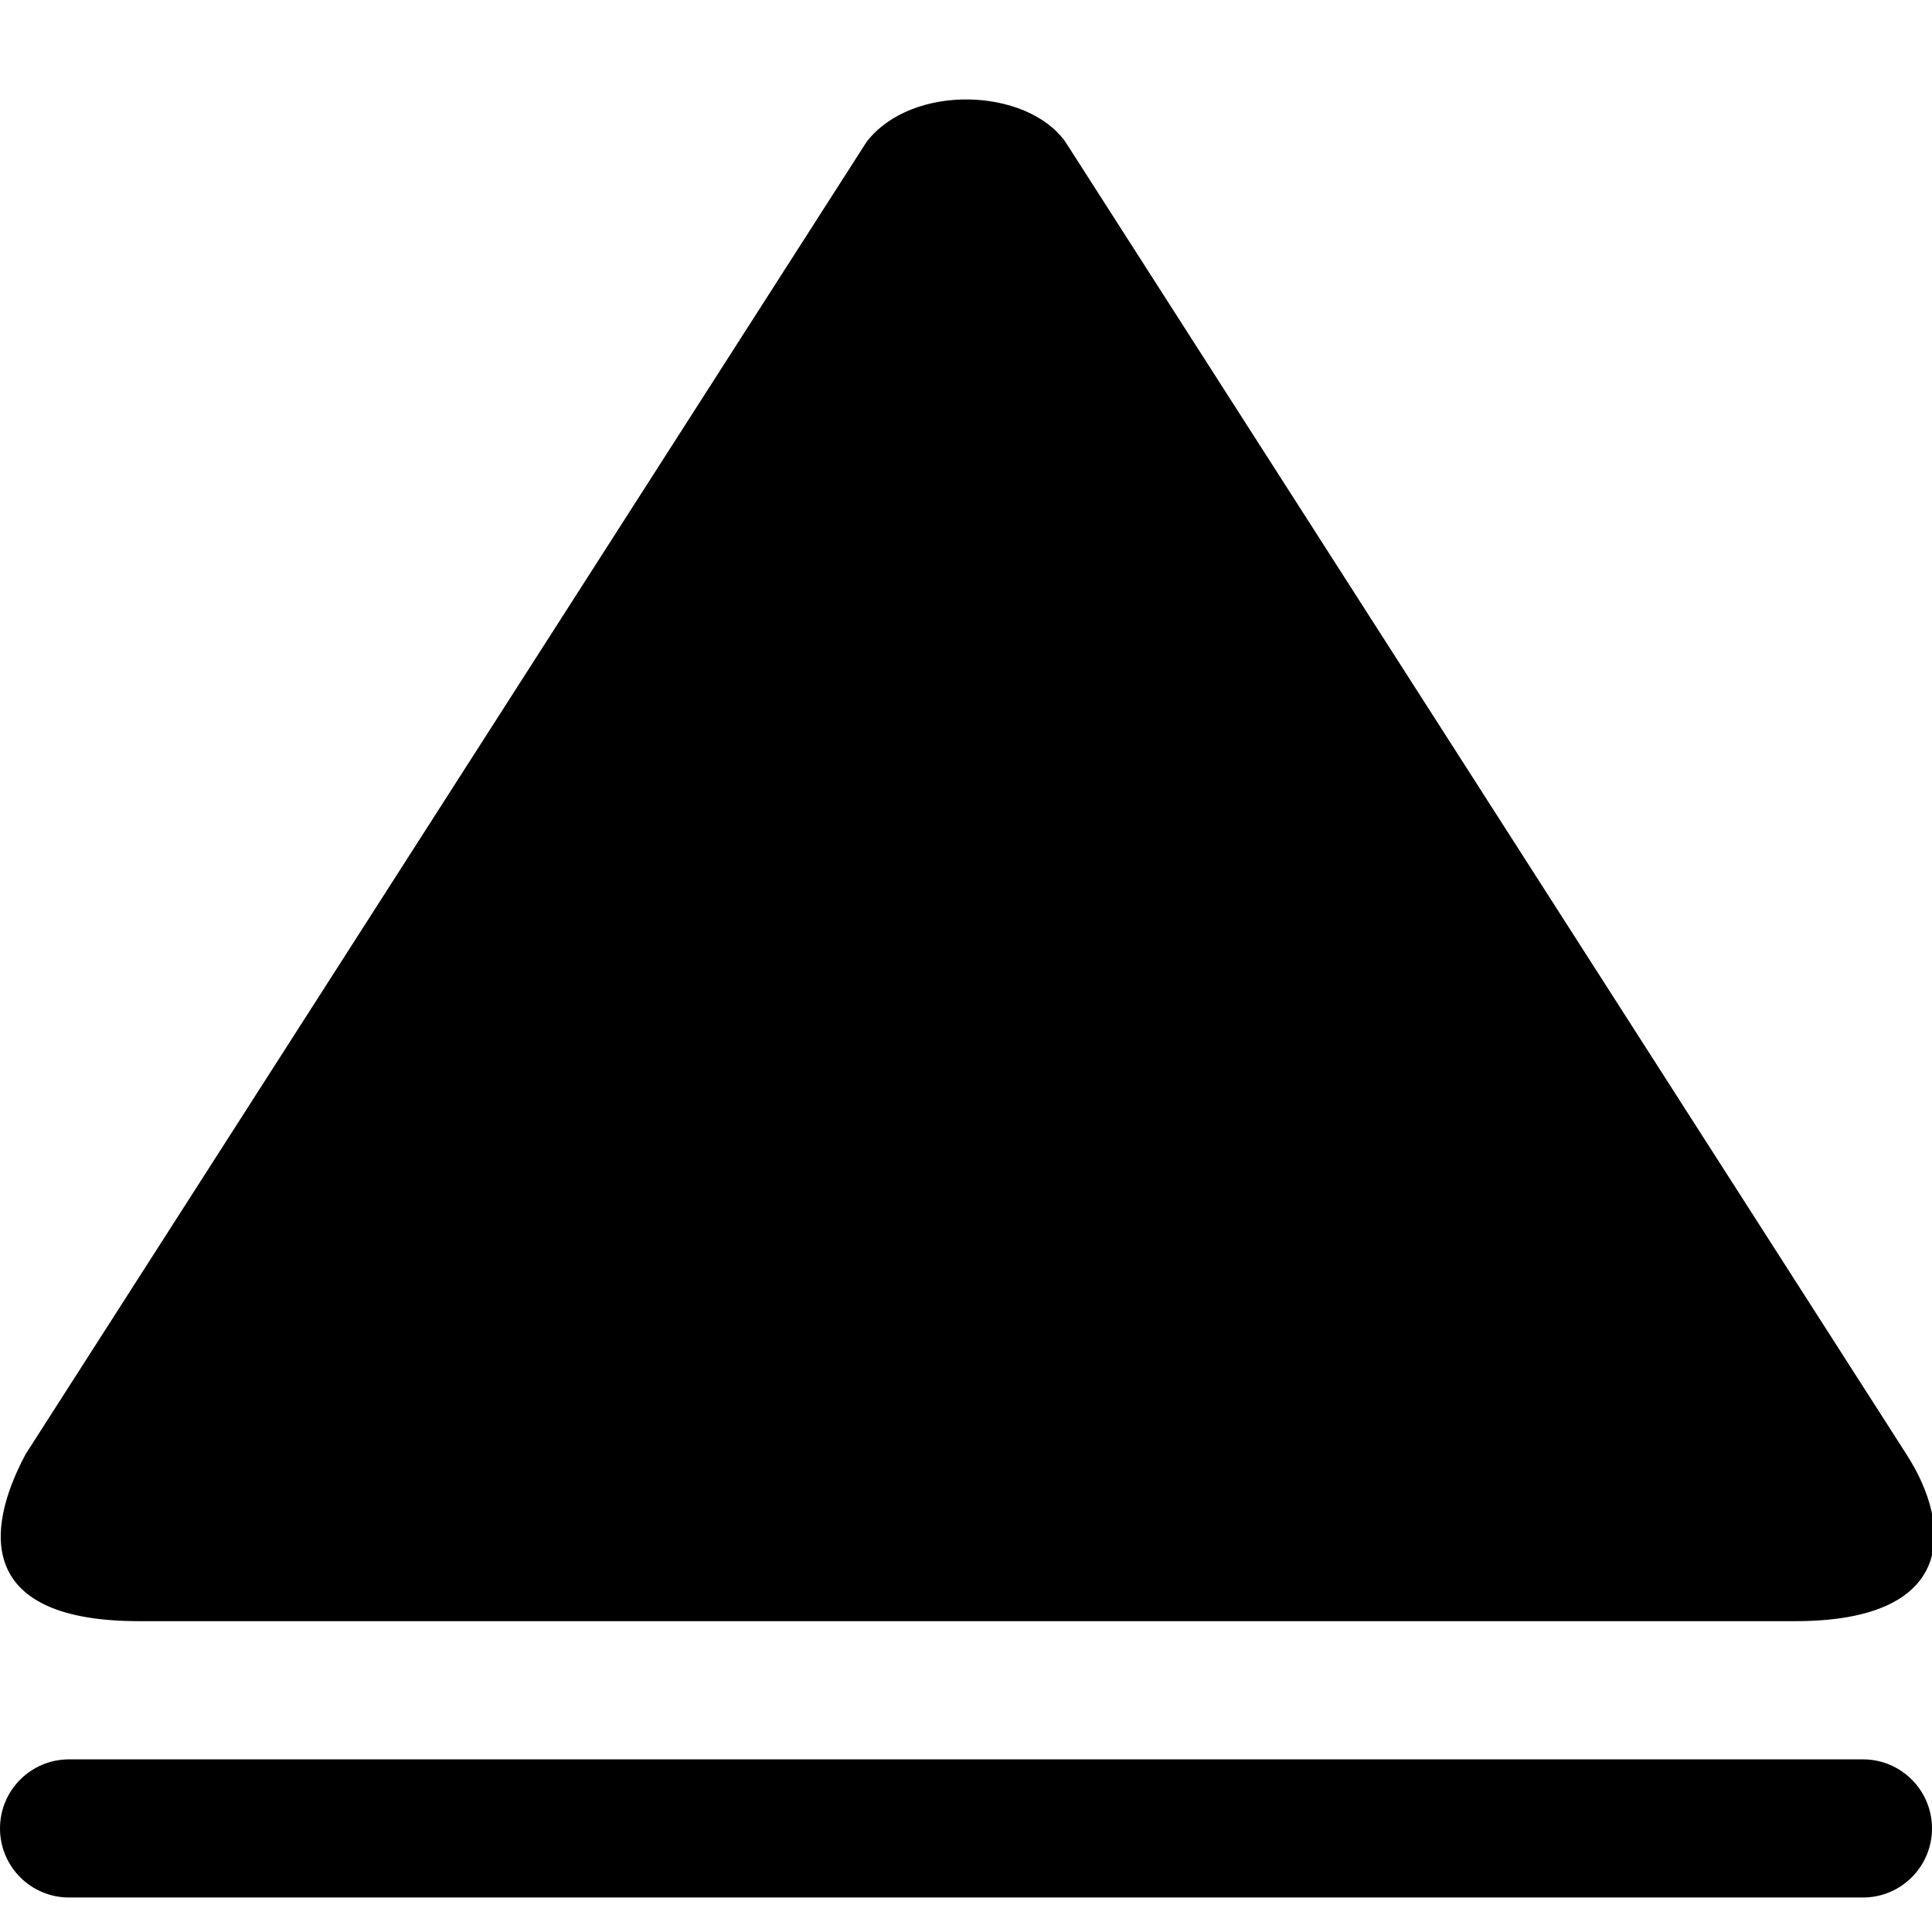 <?xml version="1.0" encoding="UTF-8" standalone="no"?>
<!-- Uploaded to: SVG Repo, www.svgrepo.com, Generator: SVG Repo Mixer Tools -->
<svg width="800px" height="800px" viewBox="0 -0.5 28 28" version="1.1" xmlns="http://www.w3.org/2000/svg" xmlns:xlink="http://www.w3.org/1999/xlink" xmlns:sketch="http://www.bohemiancoding.com/sketch/ns">
    
    <title>open</title>
    <desc>Created with Sketch Beta.</desc>
    <defs>

</defs>
    <g id="Page-1" stroke="none" stroke-width="1" fill="none" fill-rule="evenodd" sketch:type="MSPage">
        <g id="Icon-Set-Filled" sketch:type="MSLayerGroup" transform="translate(-156, -623)" fill="#000000">
            <path d="M183,647.998 L157,647.998 C156.448,647.998 156,648.446 156,648.999 C156,649.552 156.448,650 157,650 L183,650 C183.552,650 184,649.552 184,648.999 C184,648.446 183.552,647.998 183,647.998 L183,647.998 Z M158.014,645.995 L182.018,645.995 C184.375,645.995 184.296,644.608 183.628,643.574 L171.44,624.555 C170.882,623.771 169.22,623.703 168.56,624.555 L156.372,643.574 C155.768,644.703 155.687,645.995 158.014,645.995 L158.014,645.995 Z" id="open" sketch:type="MSShapeGroup">

</path>
        </g>
    </g>
</svg>